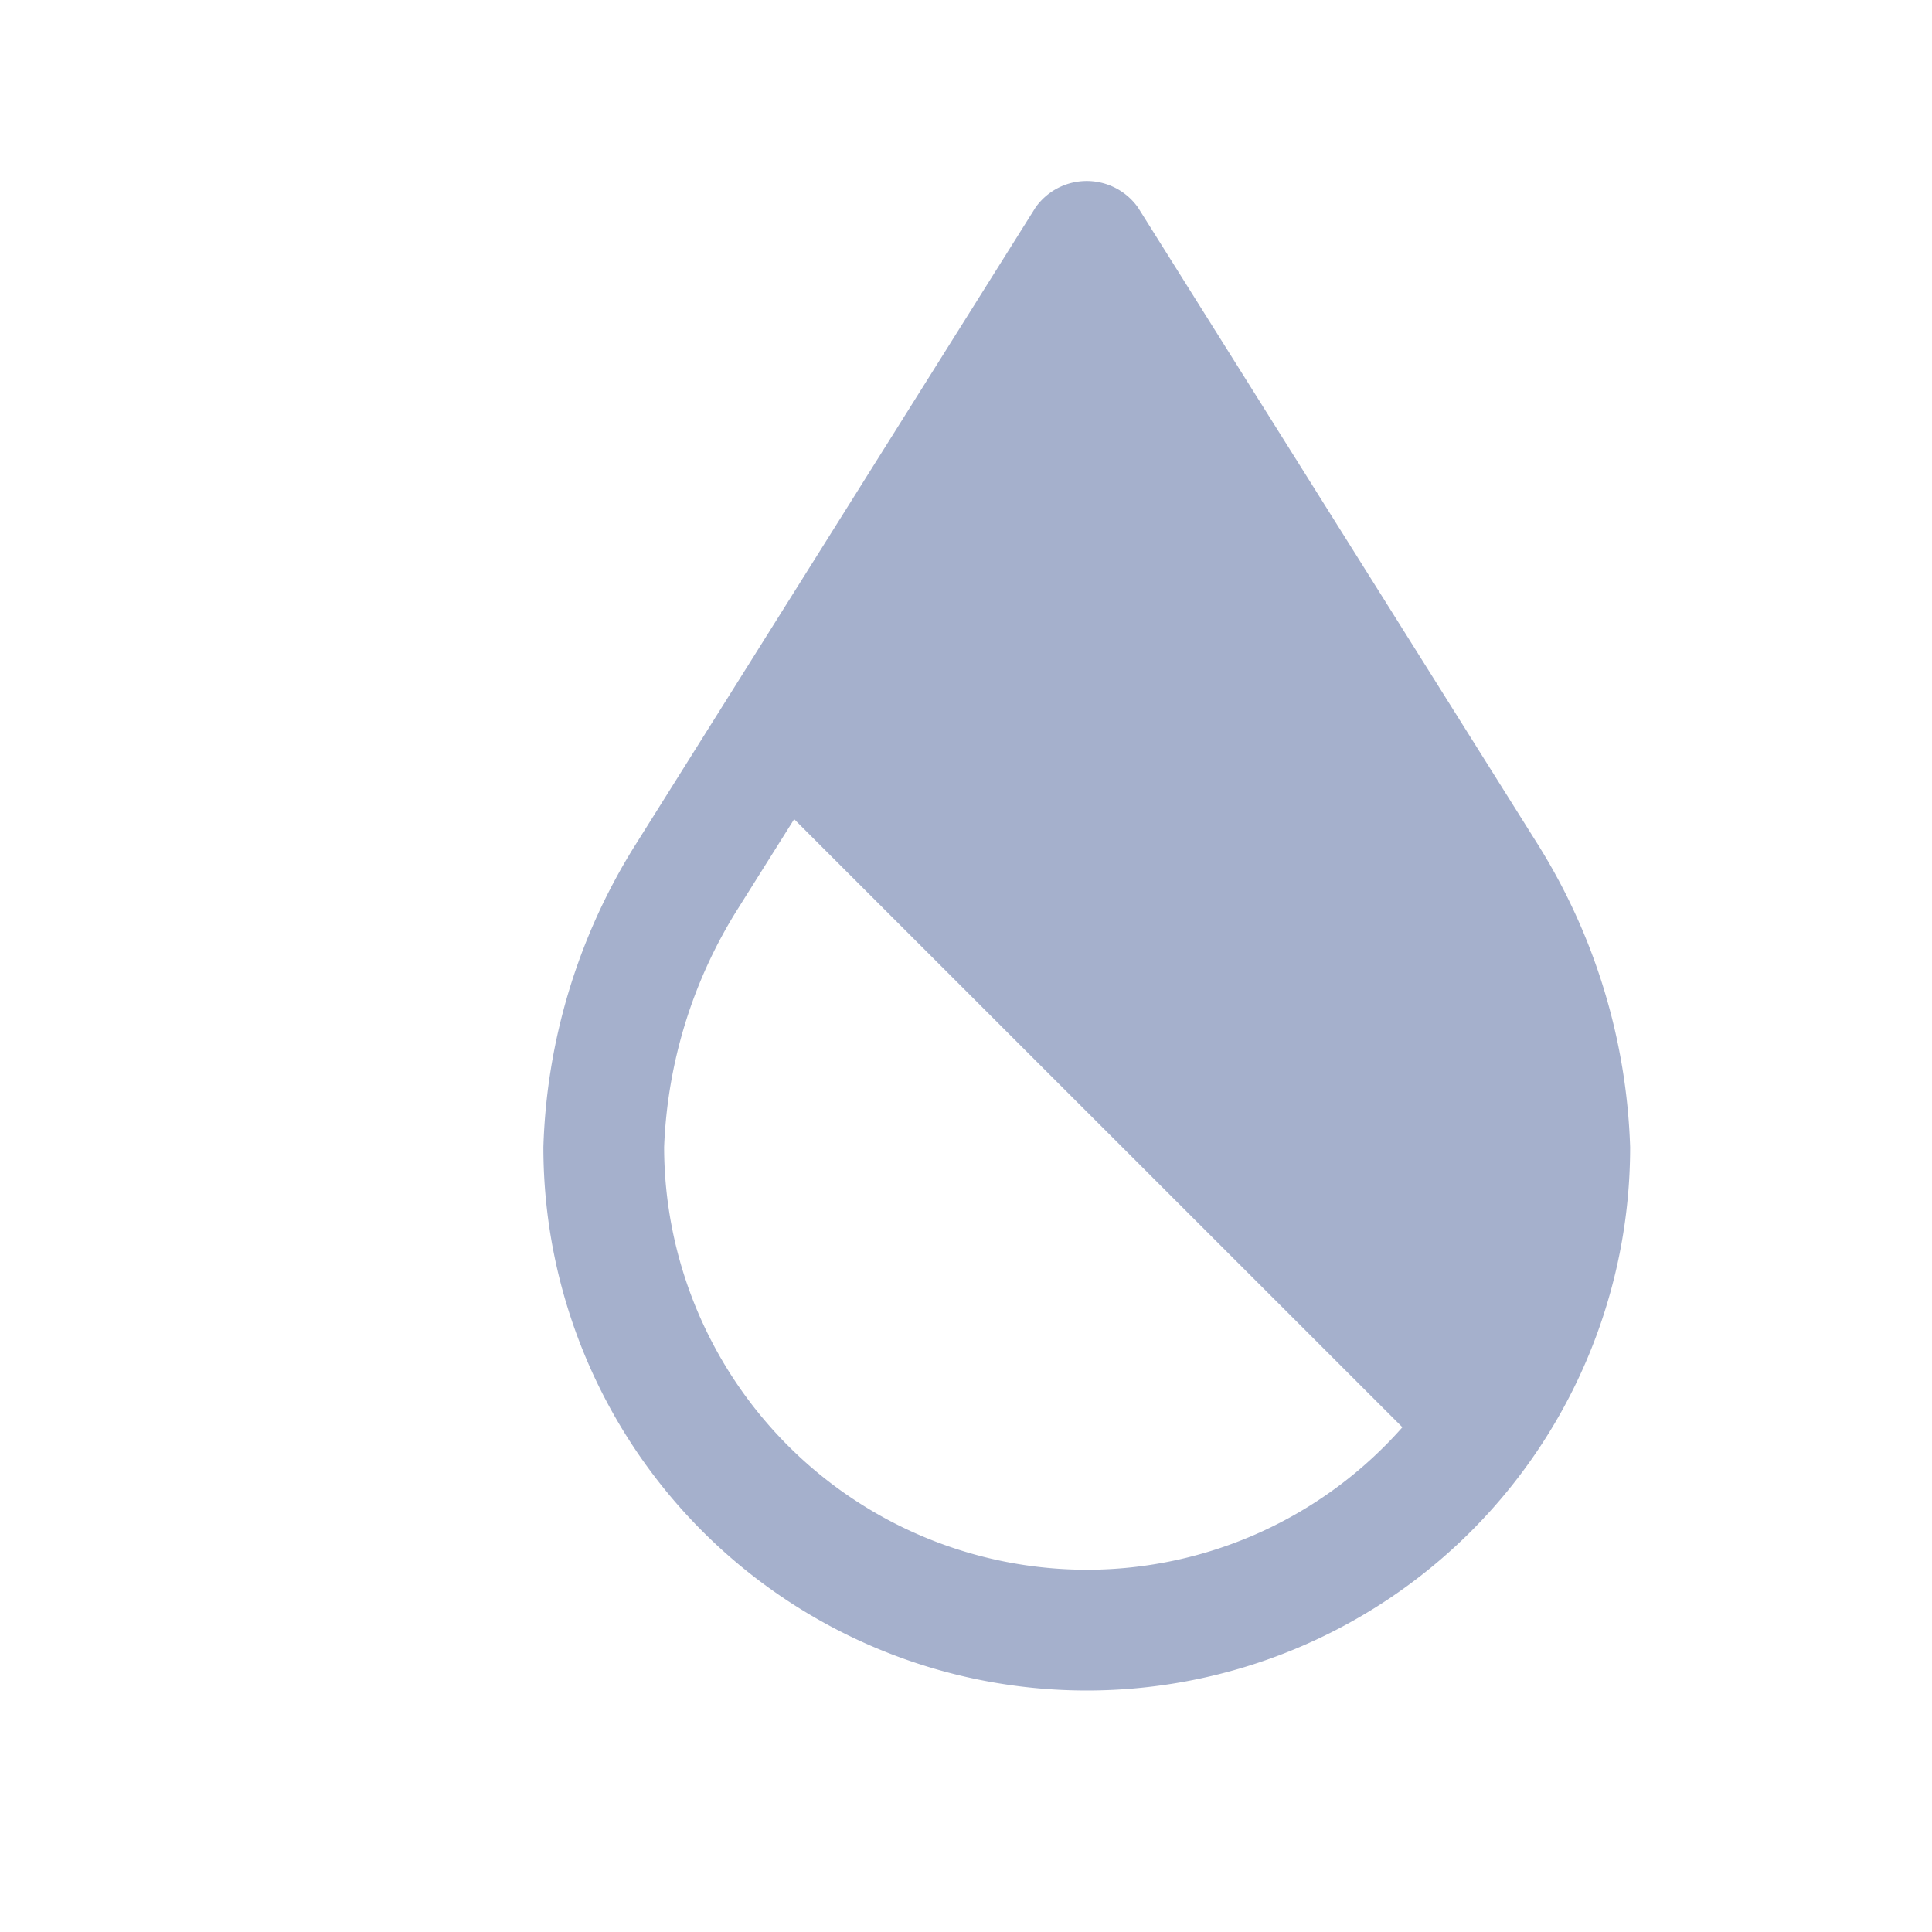 <svg xmlns="http://www.w3.org/2000/svg" width="16" height="16" fill="none" viewBox="0 0 16 16">
  <path fill="#A5B0CC" d="M12.738 6.997 9.424 1.718a.52.52 0 0 0-.848 0L5.247 7.021A4.993 4.993 0 0 0 4.5 9.5a4.5 4.5 0 1 0 9 0 5.03 5.03 0 0 0-.762-2.503ZM9 13a3.505 3.505 0 0 1-3.5-3.5c.027-.7.237-1.38.609-1.971l.468-.745 5.037 5.036A3.49 3.49 0 0 1 9 13Z"/>
</svg>
